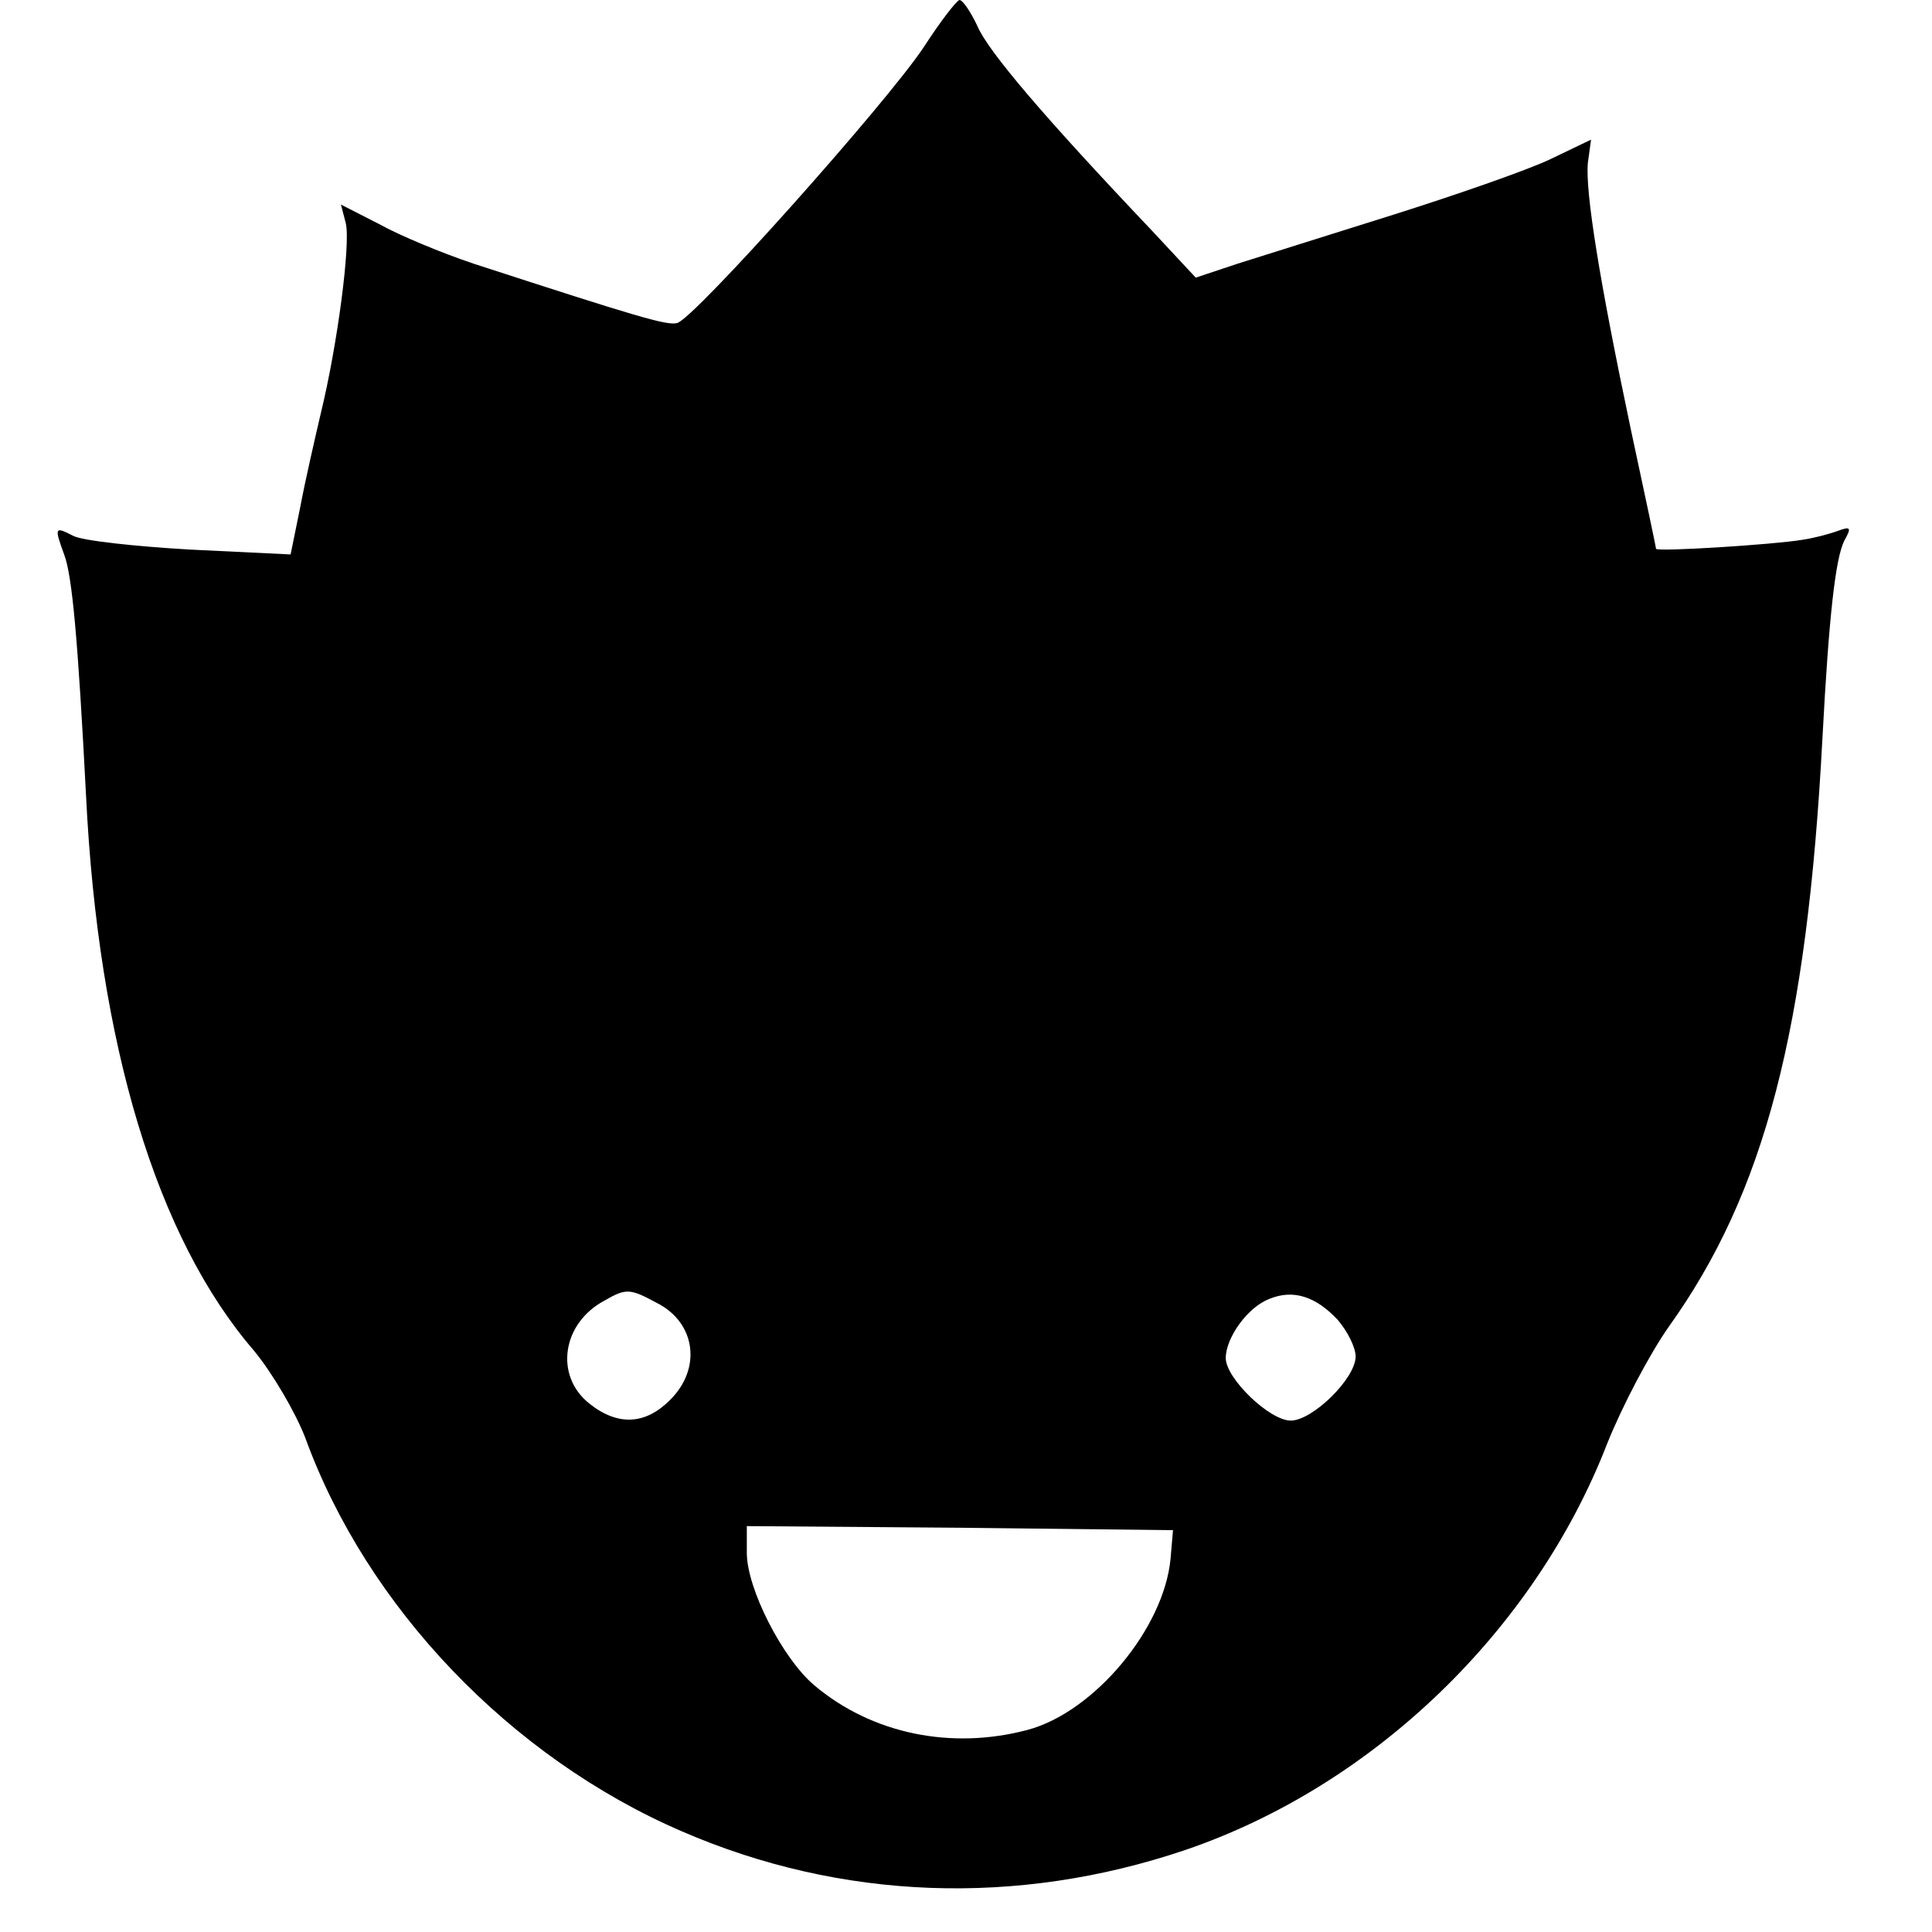 <?xml version="1.0" standalone="no"?>
<!DOCTYPE svg PUBLIC "-//W3C//DTD SVG 20010904//EN"
 "http://www.w3.org/TR/2001/REC-SVG-20010904/DTD/svg10.dtd">
<svg version="1.0" xmlns="http://www.w3.org/2000/svg"
 width="238pt" height="238pt" viewBox="0 0 238 238"
 preserveAspectRatio="xMidYMid meet">
<g transform="translate(0,238) scale(0.1,-0.1)"
fill="#000000" stroke="none">
<path d="M1138 2322 c-45 -68 -284 -336 -304 -340 -13 -3 -47 7 -250 73 -39
13 -92 35 -117 49 l-47 24 6 -23 c6 -25 -10 -149 -31 -235 -7 -30 -19 -82 -25
-114 l-12 -59 -124 6 c-69 4 -133 11 -144 17 -23 12 -23 10 -11 -23 10 -26 17
-105 27 -297 15 -307 87 -545 207 -684 23 -28 51 -76 63 -107 76 -209 253
-394 464 -485 196 -85 413 -93 620 -23 232 79 431 271 520 501 18 45 52 110
76 144 118 165 170 365 189 724 8 151 16 222 27 244 9 16 8 18 -8 12 -11 -4
-30 -9 -44 -11 -36 -6 -180 -15 -180 -11 0 2 -14 68 -31 147 -39 185 -56 292
-53 328 l4 29 -50 -24 c-27 -13 -113 -43 -192 -68 -79 -25 -166 -52 -194 -61
l-51 -17 -55 59 c-131 138 -201 220 -214 251 -8 17 -18 32 -22 32 -4 -1 -24
-27 -44 -58z m-329 -1547 c48 -24 56 -81 16 -120 -30 -30 -64 -32 -99 -4 -43
34 -34 99 19 127 26 15 31 15 64 -3z m839 -21 c12 -14 22 -34 22 -45 0 -27
-53 -79 -80 -79 -26 0 -80 52 -80 77 0 25 27 63 54 73 29 12 57 3 84 -26z
m-206 -294 c-8 -86 -94 -189 -176 -211 -94 -25 -192 -5 -263 55 -39 33 -83
119 -83 163 l0 33 263 -2 262 -3 -3 -35z"/>
</g>
</svg>
